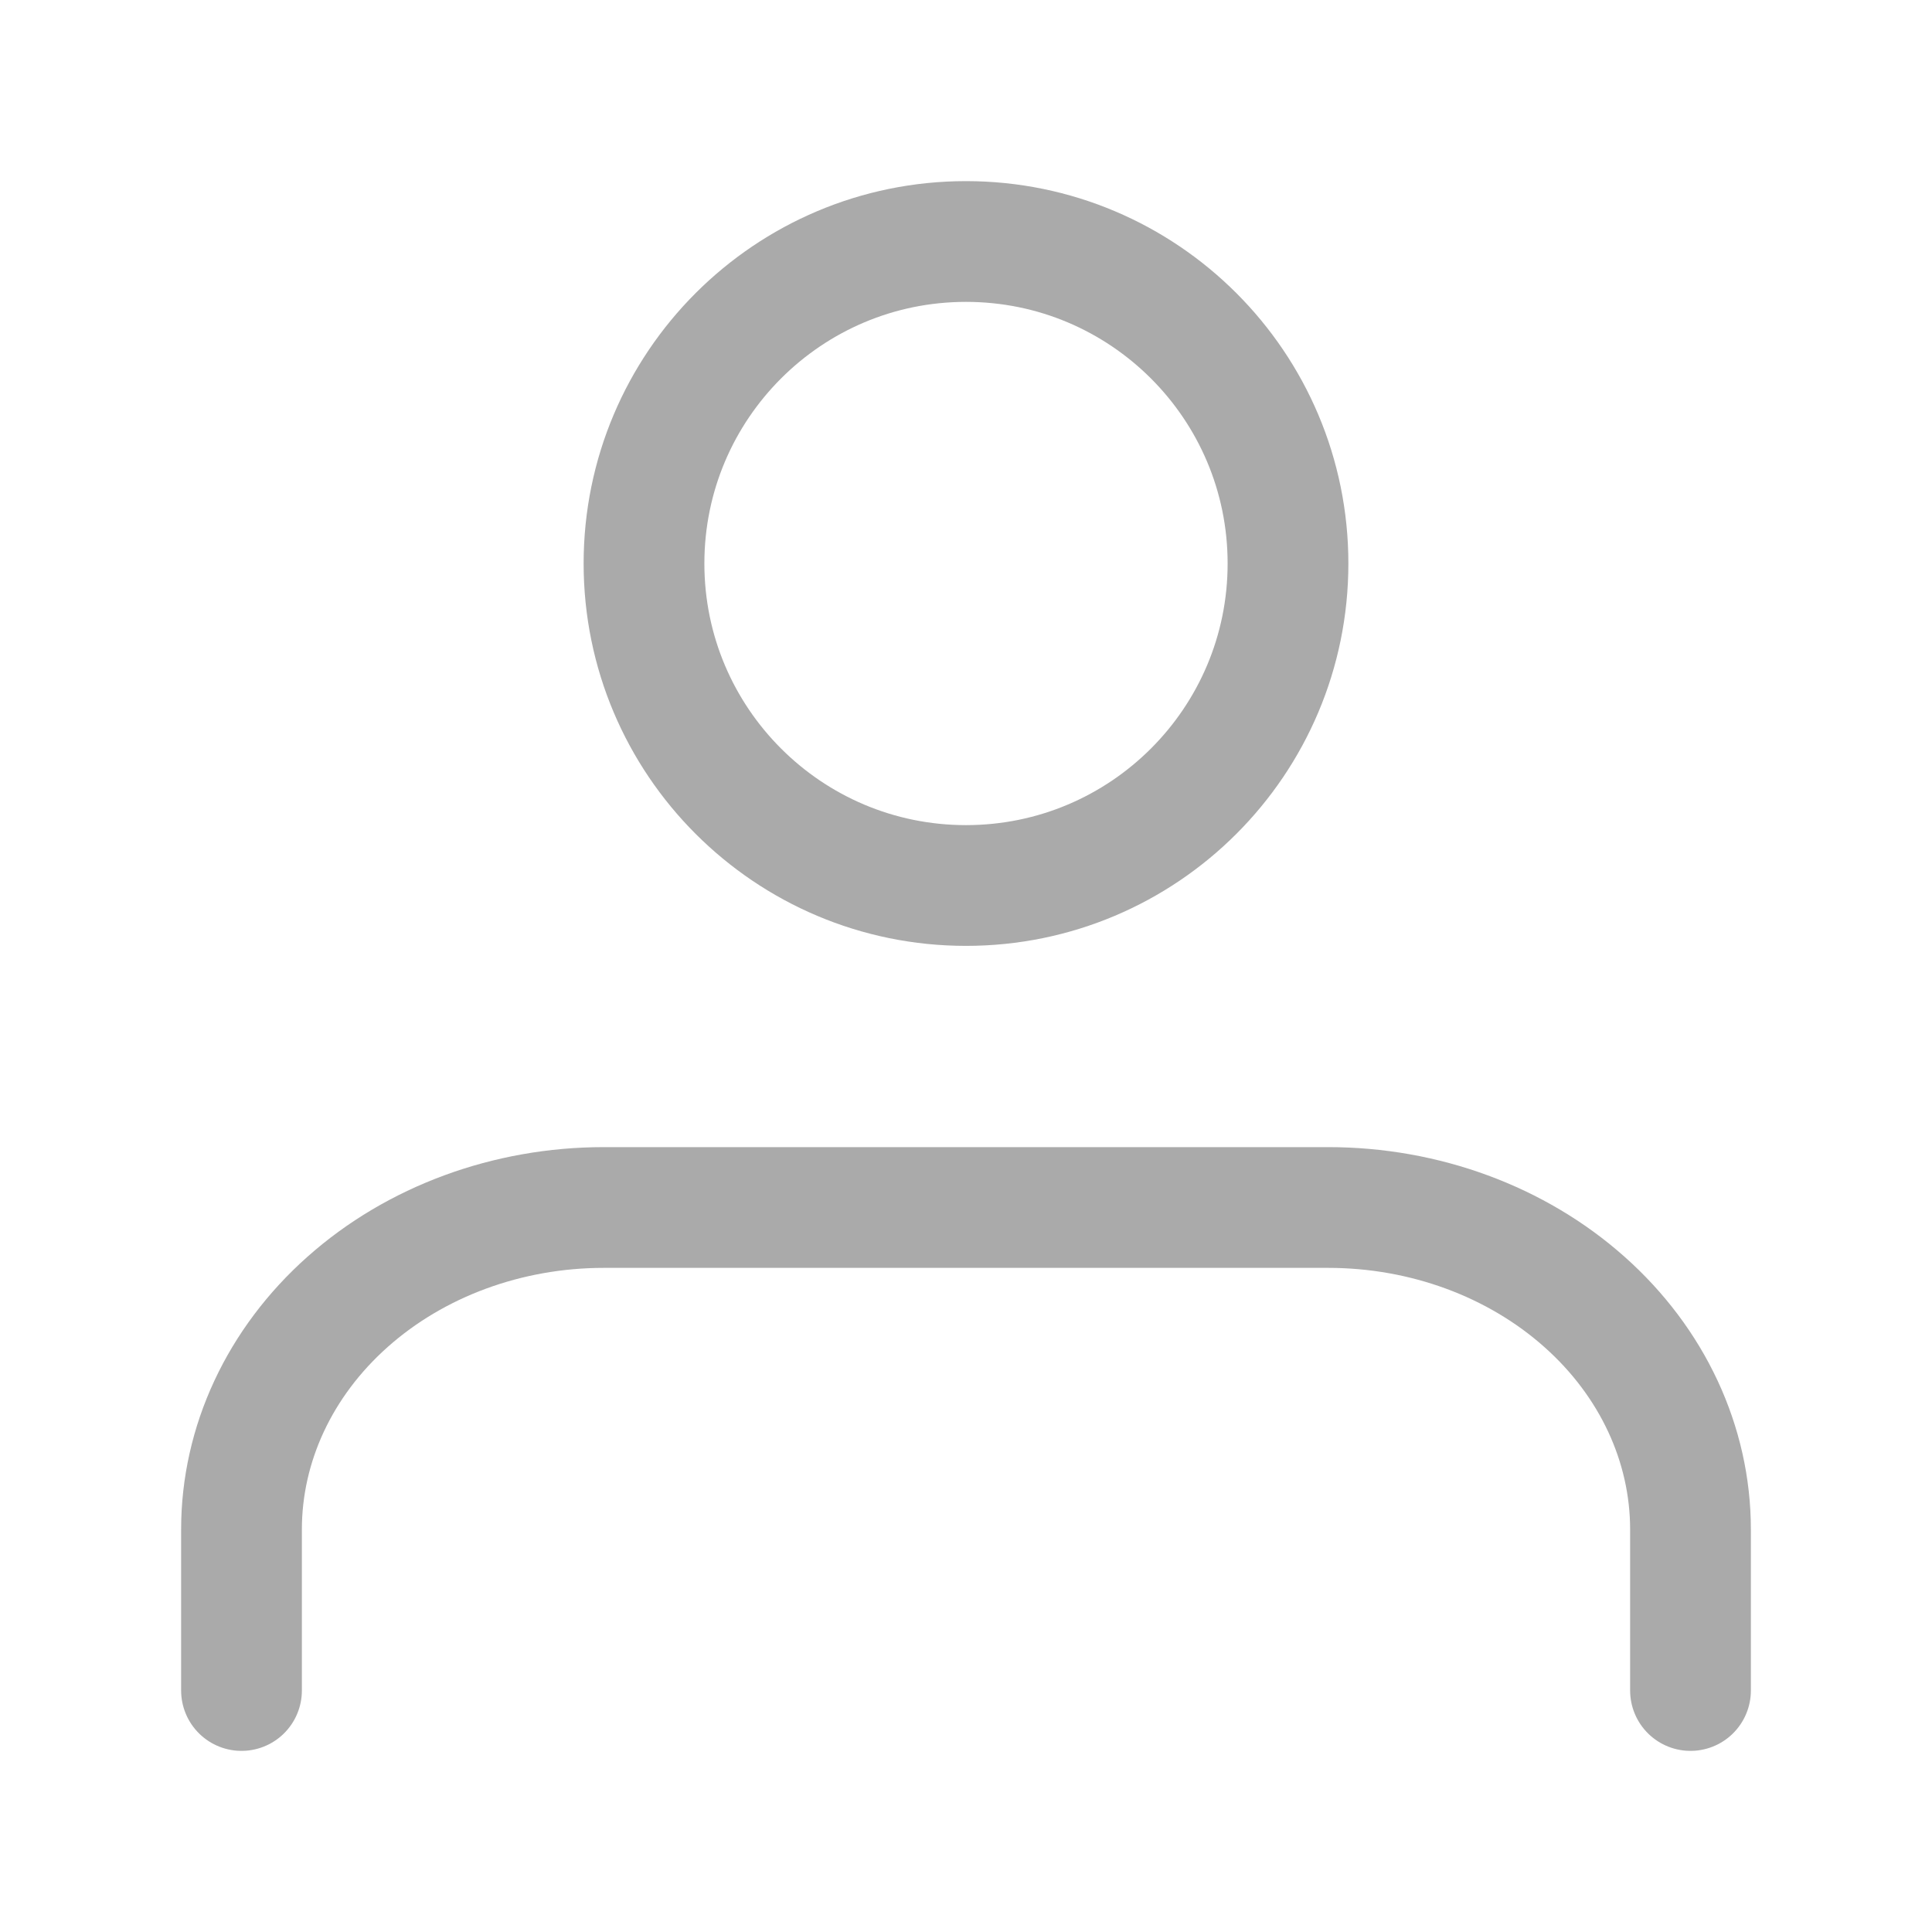 <svg width="24" height="24" viewBox="0 0 24 24" fill="none" xmlns="http://www.w3.org/2000/svg">
<path d="M21 21V19C21 17.939 20.526 16.922 19.682 16.172C18.838 15.421 17.694 15 16.5 15H7.5C6.307 15 5.162 15.421 4.318 16.172C3.474 16.922 3 17.939 3 19V21" stroke="#AAAAAA" stroke-width="1.5" stroke-linecap="round" stroke-linejoin="round"/>
<path d="M12 11C14.209 11 16 9.209 16 7C16 4.791 14.209 3 12 3C9.791 3 8 4.791 8 7C8 9.209 9.791 11 12 11Z" stroke="#AAAAAA" stroke-width="1.5" stroke-linecap="round" stroke-linejoin="round"/>
</svg>
